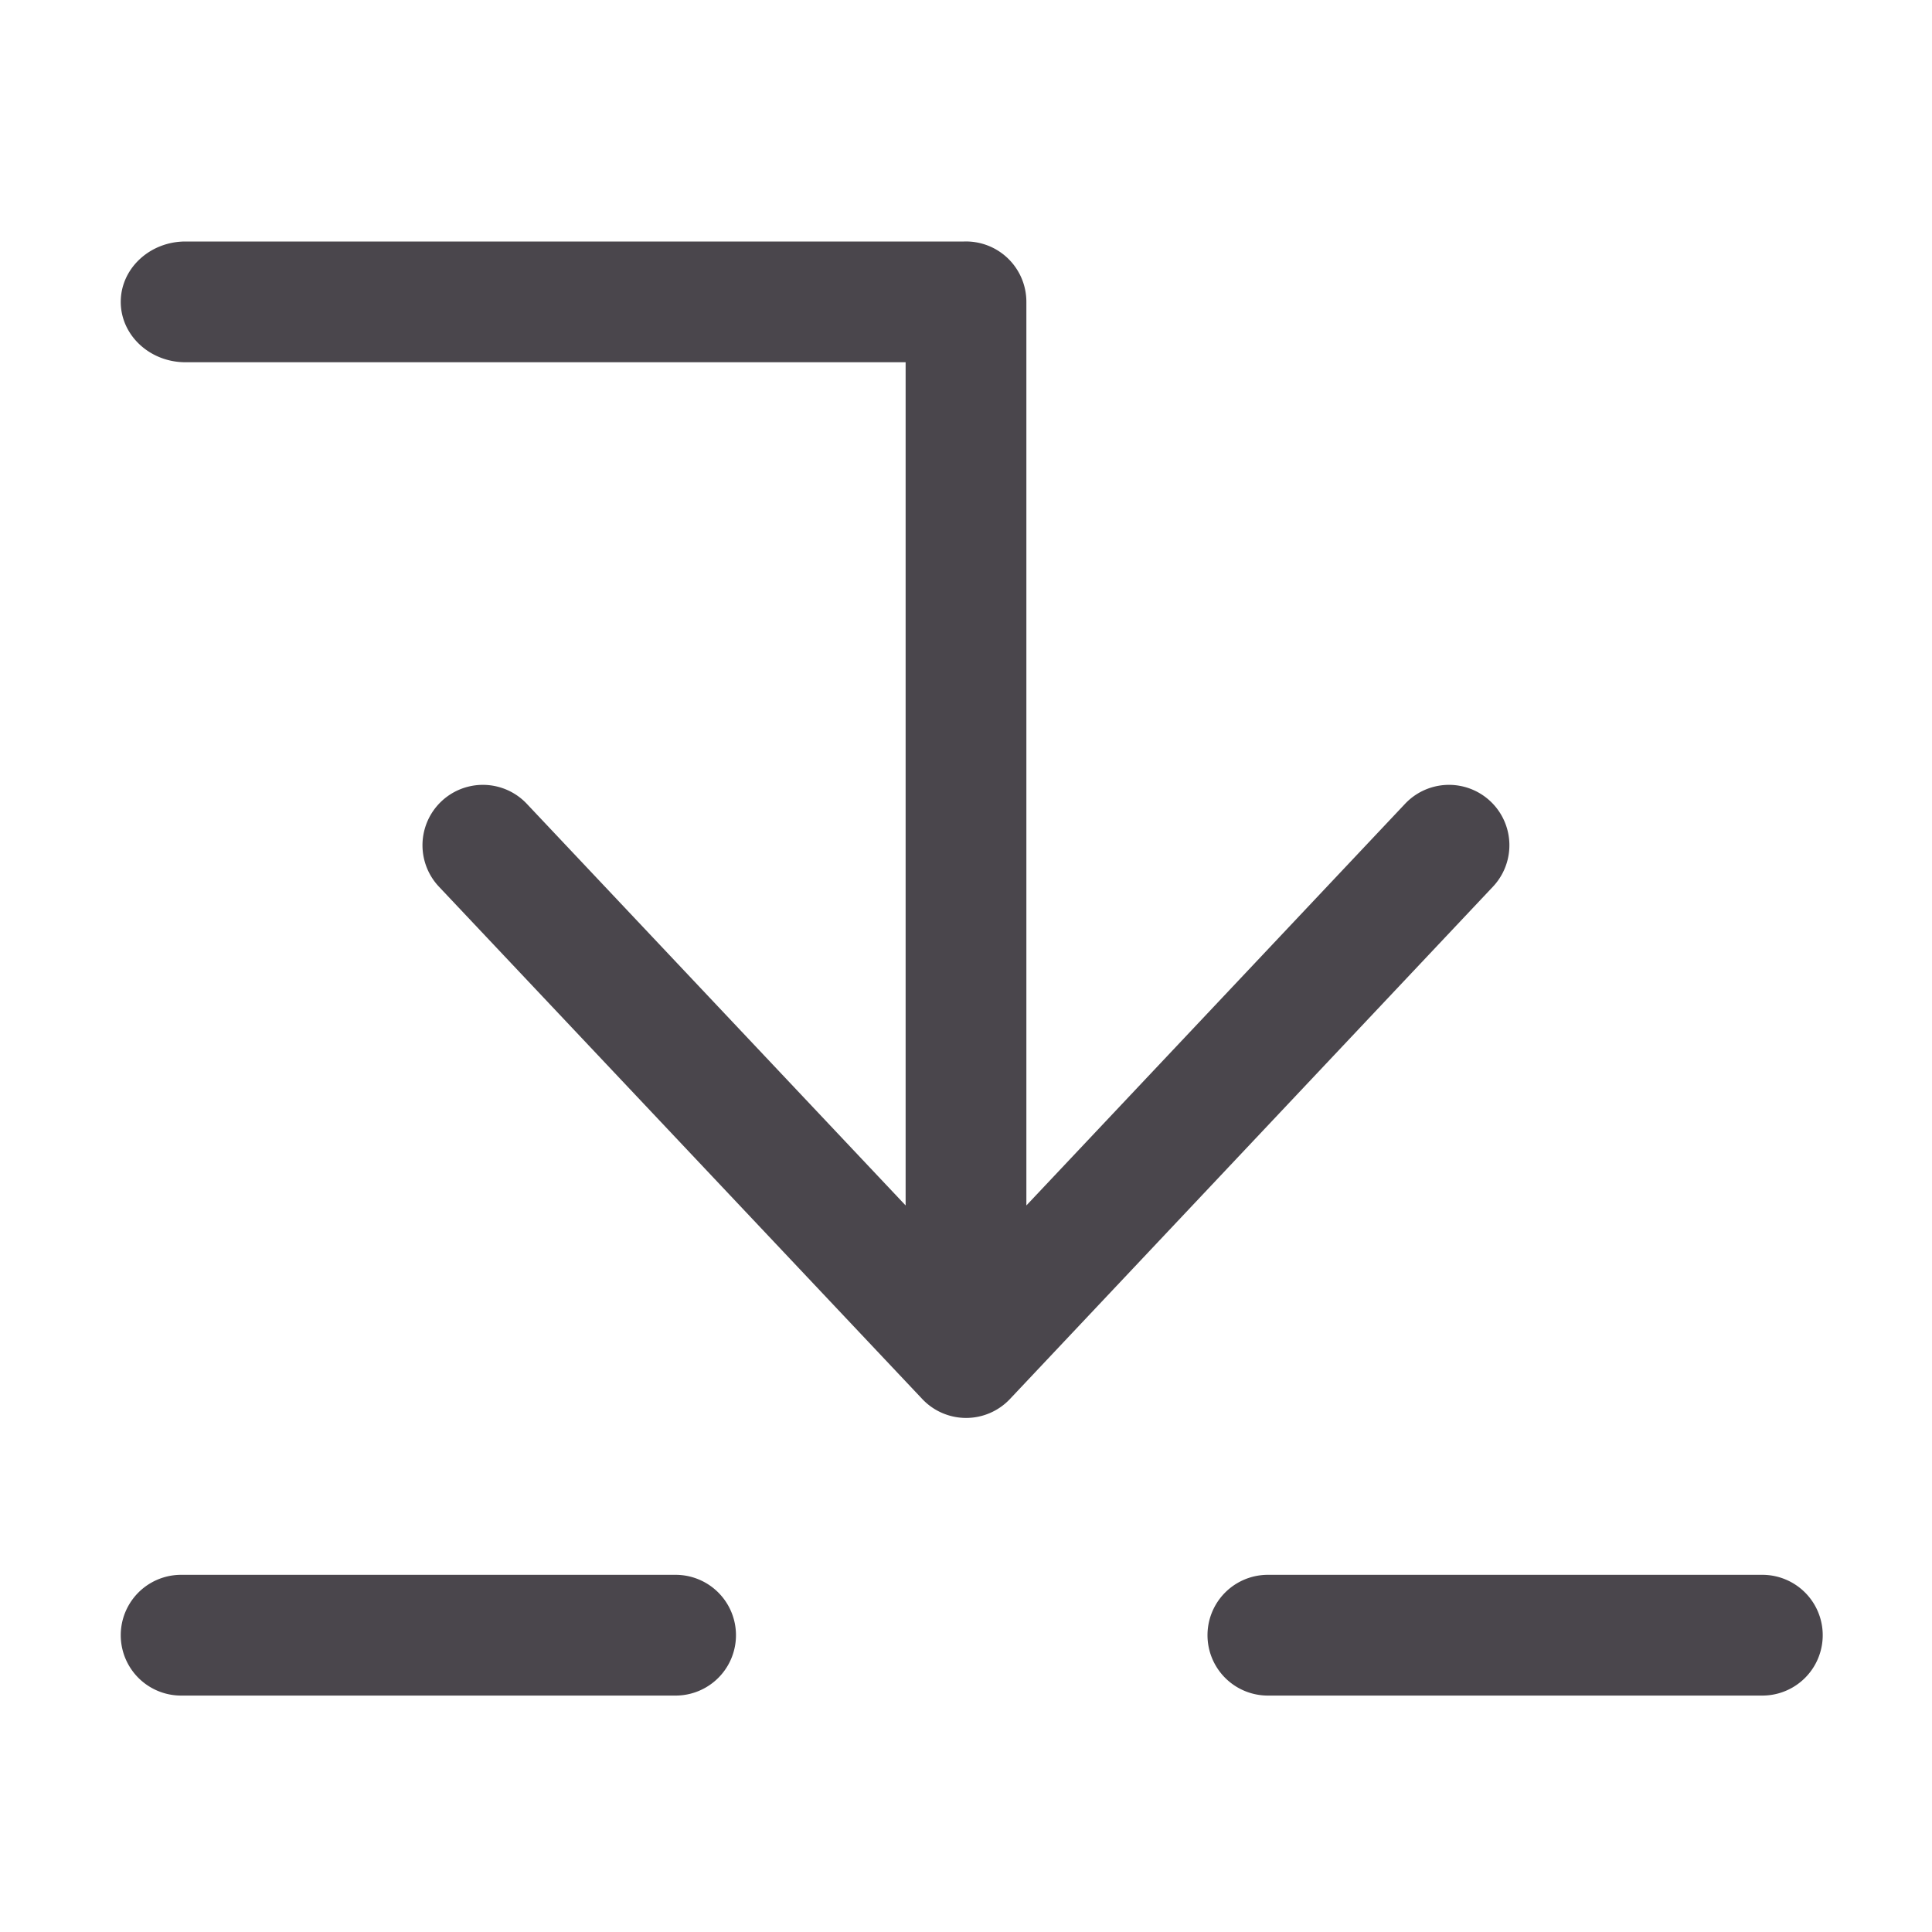 <!-- This Source Code Form is subject to the terms of the Mozilla Public
   - License, v. 2.0. If a copy of the MPL was not distributed with this
   - file, You can obtain one at http://mozilla.org/MPL/2.0/. -->
<svg width="16" height="16" viewBox="0 0 16 16" xmlns="http://www.w3.org/2000/svg" fill="#4A464C">
  <g fill-rule="evenodd">
    <path d="M1.5 14.042h4.095a.5.5 0 0 0 0-1H1.5a.5.5 0 1 0 0 1zM7.983 2a.5.5 0 0 1 .517.5v7.483l3.136-3.326a.5.5 0 1 1 .728.686l-4 4.243a.499.499 0 0 1-.73-.004L3.635 7.343a.5.5 0 0 1 .728-.686L7.5 9.983V3H1.536C1.24 3 1 2.776 1 2.5s.24-.5.536-.5h6.447zM10.5 14.042h4.095a.5.5 0 0 0 0-1H10.5a.5.5 0 1 0 0 1z"/>
  </g>
</svg>
